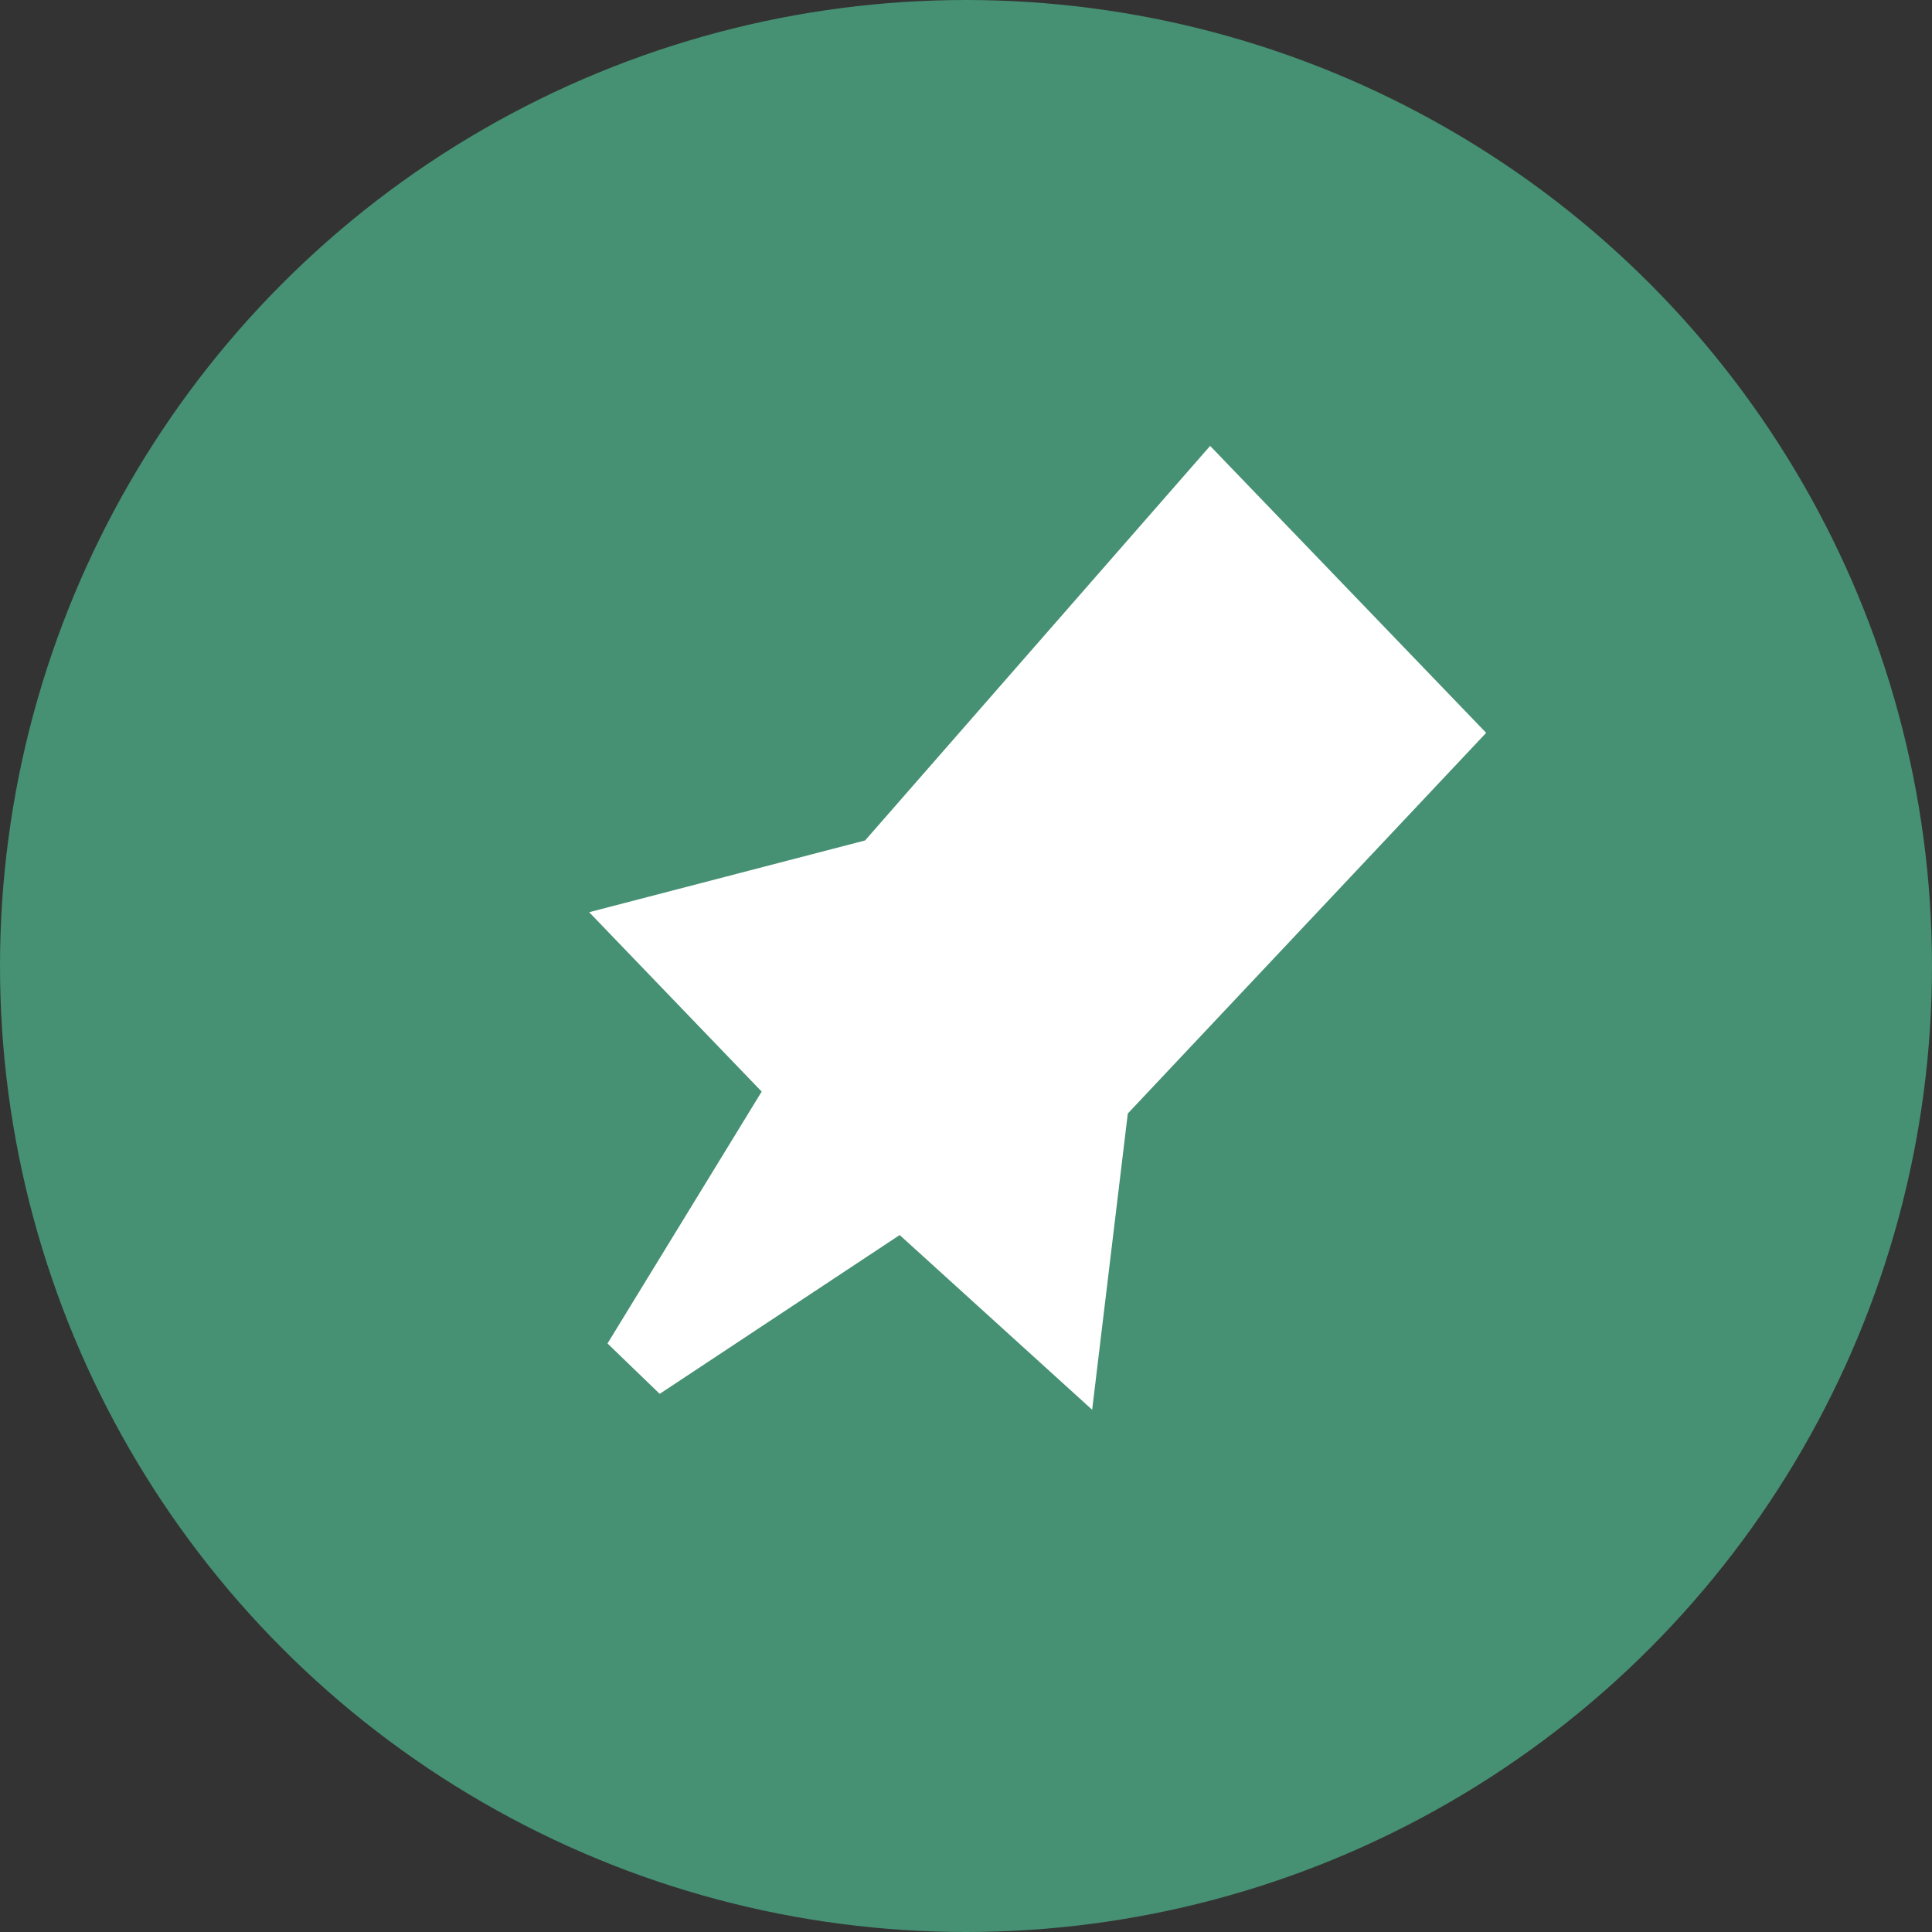<svg width="26" height="26" viewBox="0 0 26 26" fill="none" xmlns="http://www.w3.org/2000/svg">
<rect x="0" y="0" width="26" height="26" fill="#333333" stroke="none"/>
<circle cx="13" cy="13" r="13" fill="#469073"/>
<path d="M12.019 11.639L11.918 11.755L11.769 11.794L8.881 12.545L10.61 14.343L10.878 14.621L10.677 14.951L8.602 18.341L11.831 16.204L12.155 15.989L12.443 16.25L14.317 17.951L14.681 14.926L14.701 14.763L14.813 14.643L19.31 9.866L16.303 6.74L12.019 11.639Z" fill="white" stroke="white"/>
</svg>
